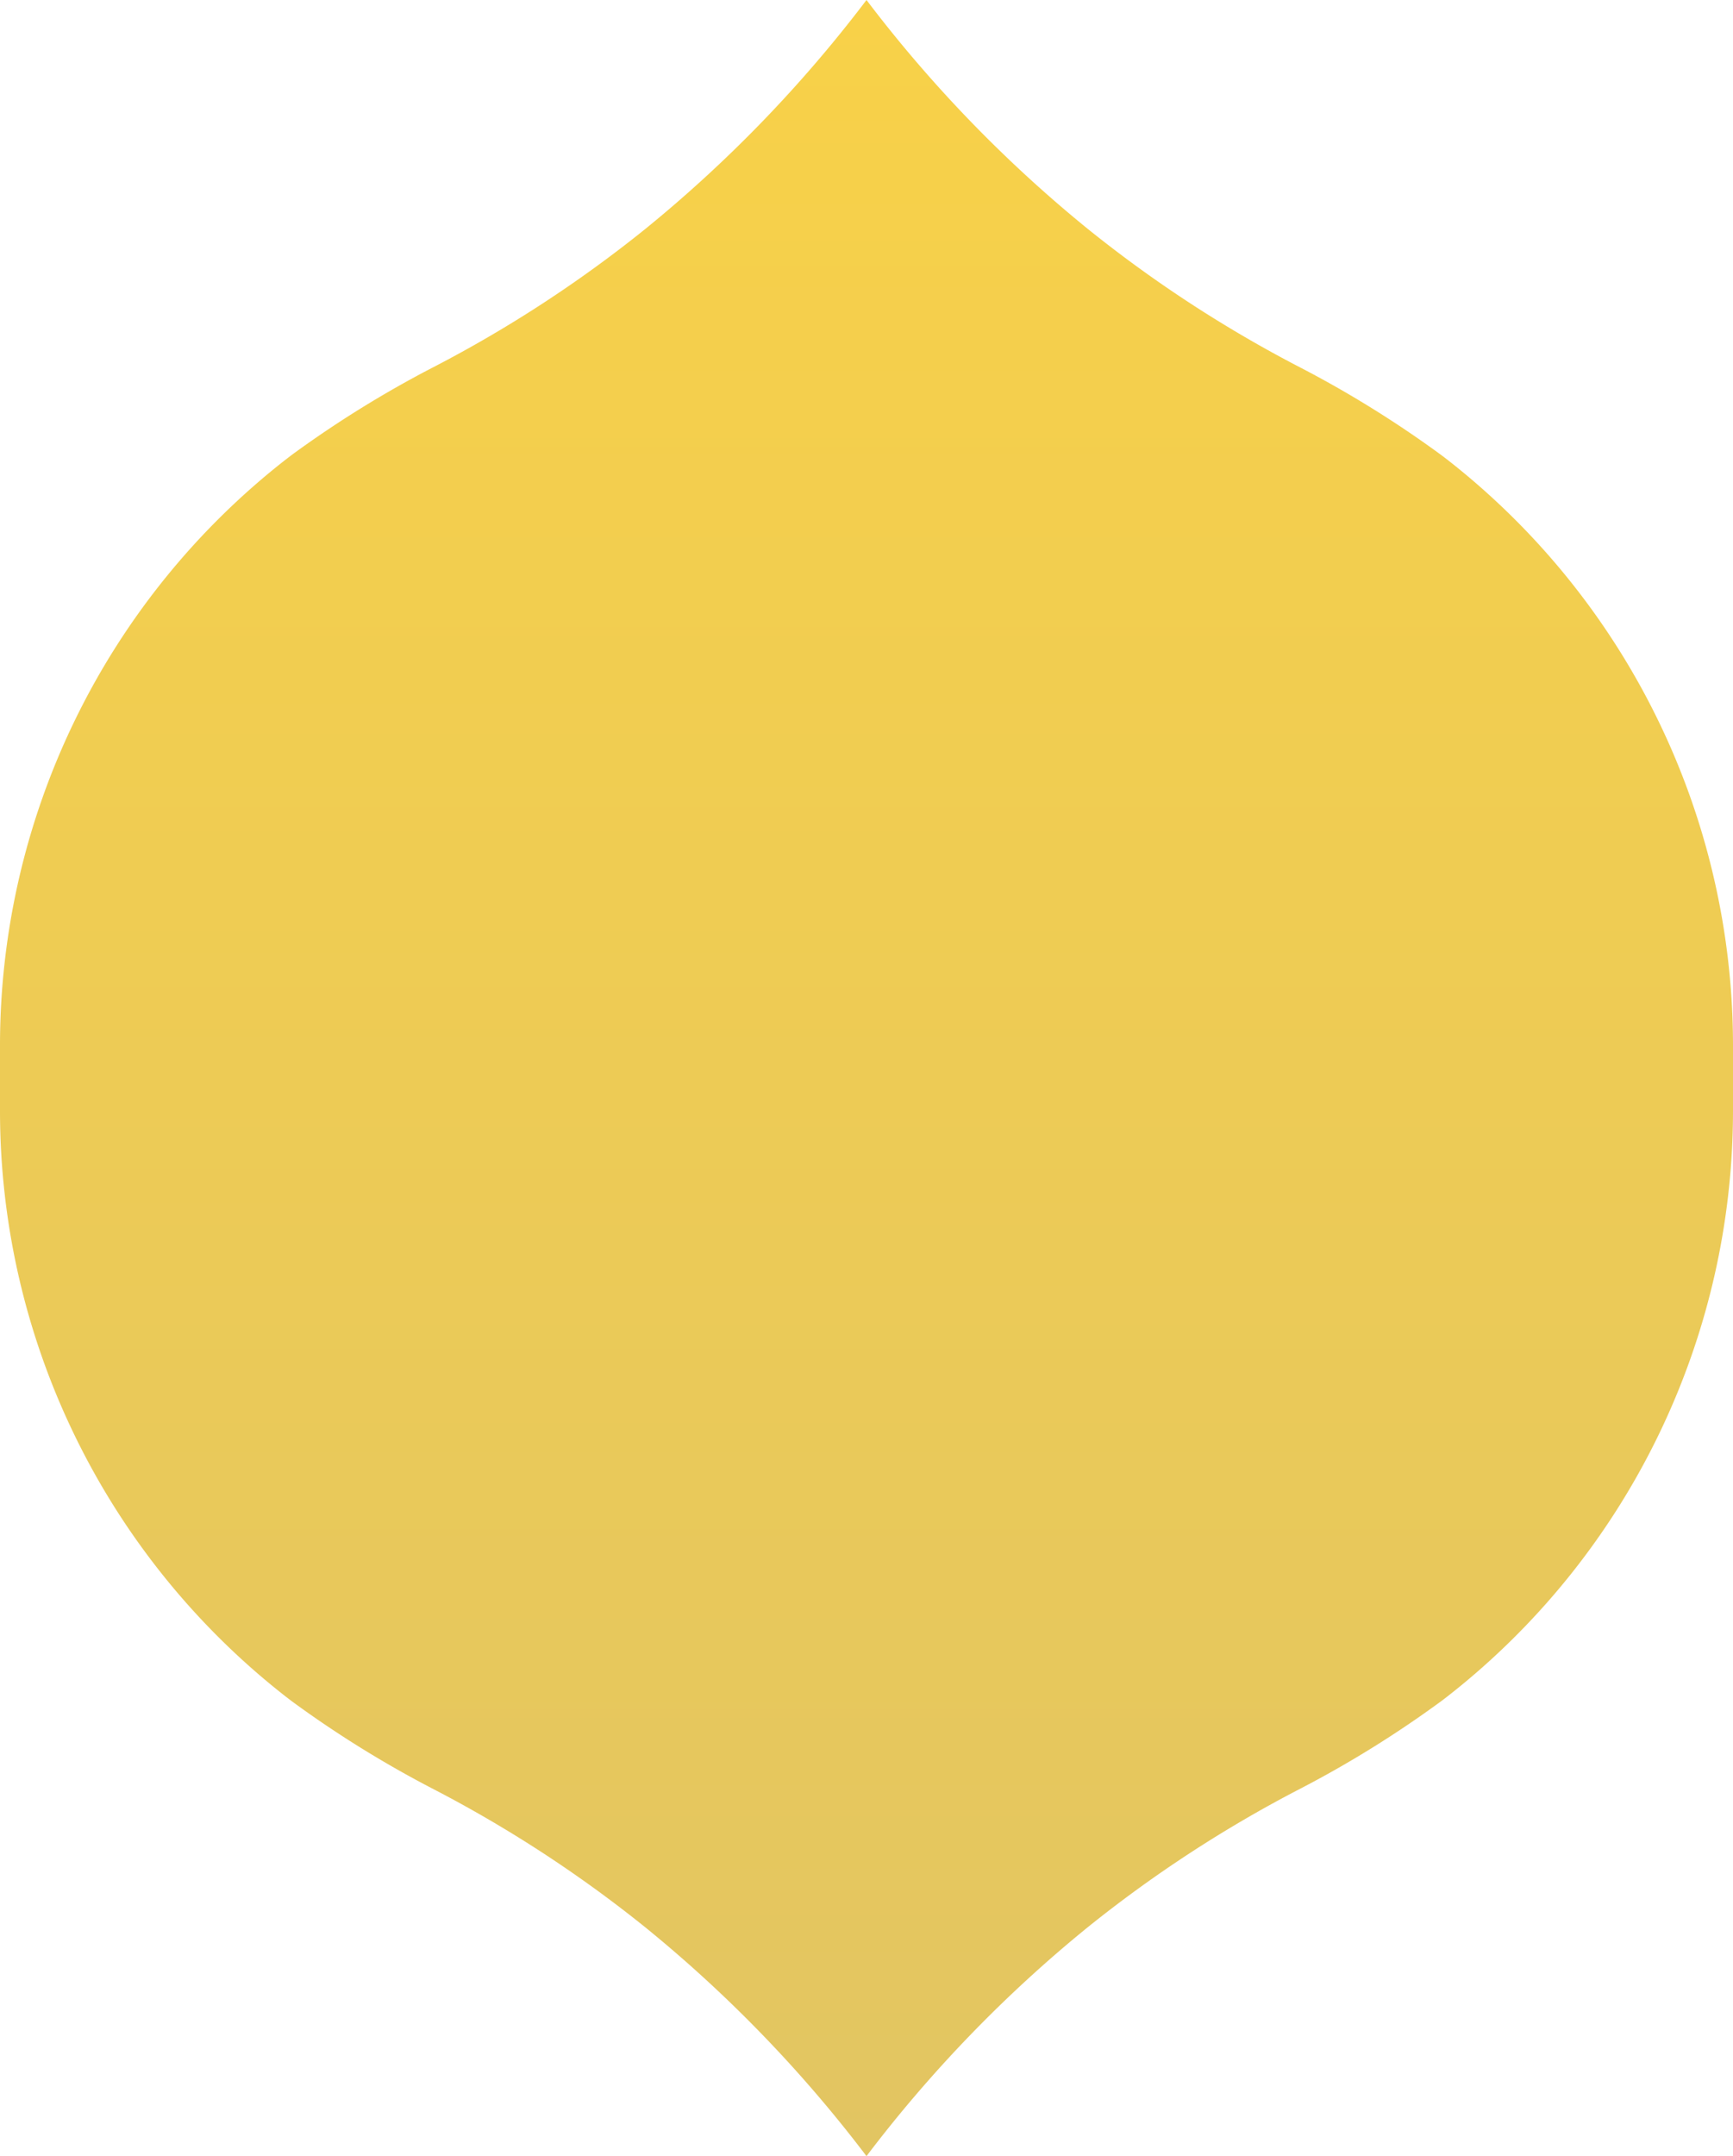 <svg xmlns="http://www.w3.org/2000/svg" xmlns:xlink="http://www.w3.org/1999/xlink" width="43" height="53.461" viewBox="0 0 43 53.461">
  <defs>
    <linearGradient id="linear-gradient" x1="0.5" x2="0.5" y2="1" gradientUnits="objectBoundingBox">
      <stop offset="0" stop-color="#f8d148"/>
      <stop offset="1" stop-color="#e2c562"/>
    </linearGradient>
  </defs>
  <g id="Layer_2" data-name="Layer 2" transform="translate(0)">
    <g id="Layer_1" data-name="Layer 1" transform="translate(0 0)">
      <path id="Path_4" data-name="Path 4" d="M43,25.911V27.55a18.431,18.431,0,0,1-7.094,14.519l-.143.109a26.777,26.777,0,0,1-3.524,2.185,31.551,31.551,0,0,0-5.254,3.426A32.993,32.993,0,0,0,21.5,53.461a32.991,32.991,0,0,0-5.487-5.672,31.551,31.551,0,0,0-5.254-3.426,26.779,26.779,0,0,1-3.524-2.185l-.142-.109A18.431,18.431,0,0,1,0,27.55V25.911a18.433,18.433,0,0,1,7.094-14.52l.142-.109A26.858,26.858,0,0,1,10.761,9.1a31.4,31.4,0,0,0,5.253-3.425A32.979,32.979,0,0,0,21.5,0a32.994,32.994,0,0,0,5.486,5.672A31.493,31.493,0,0,0,32.24,9.1a26.846,26.846,0,0,1,3.524,2.185l.143.109A18.432,18.432,0,0,1,43,25.911Z" transform="translate(0 0)" fill="url(#linear-gradient)"/>
    </g>
  </g>
</svg>
